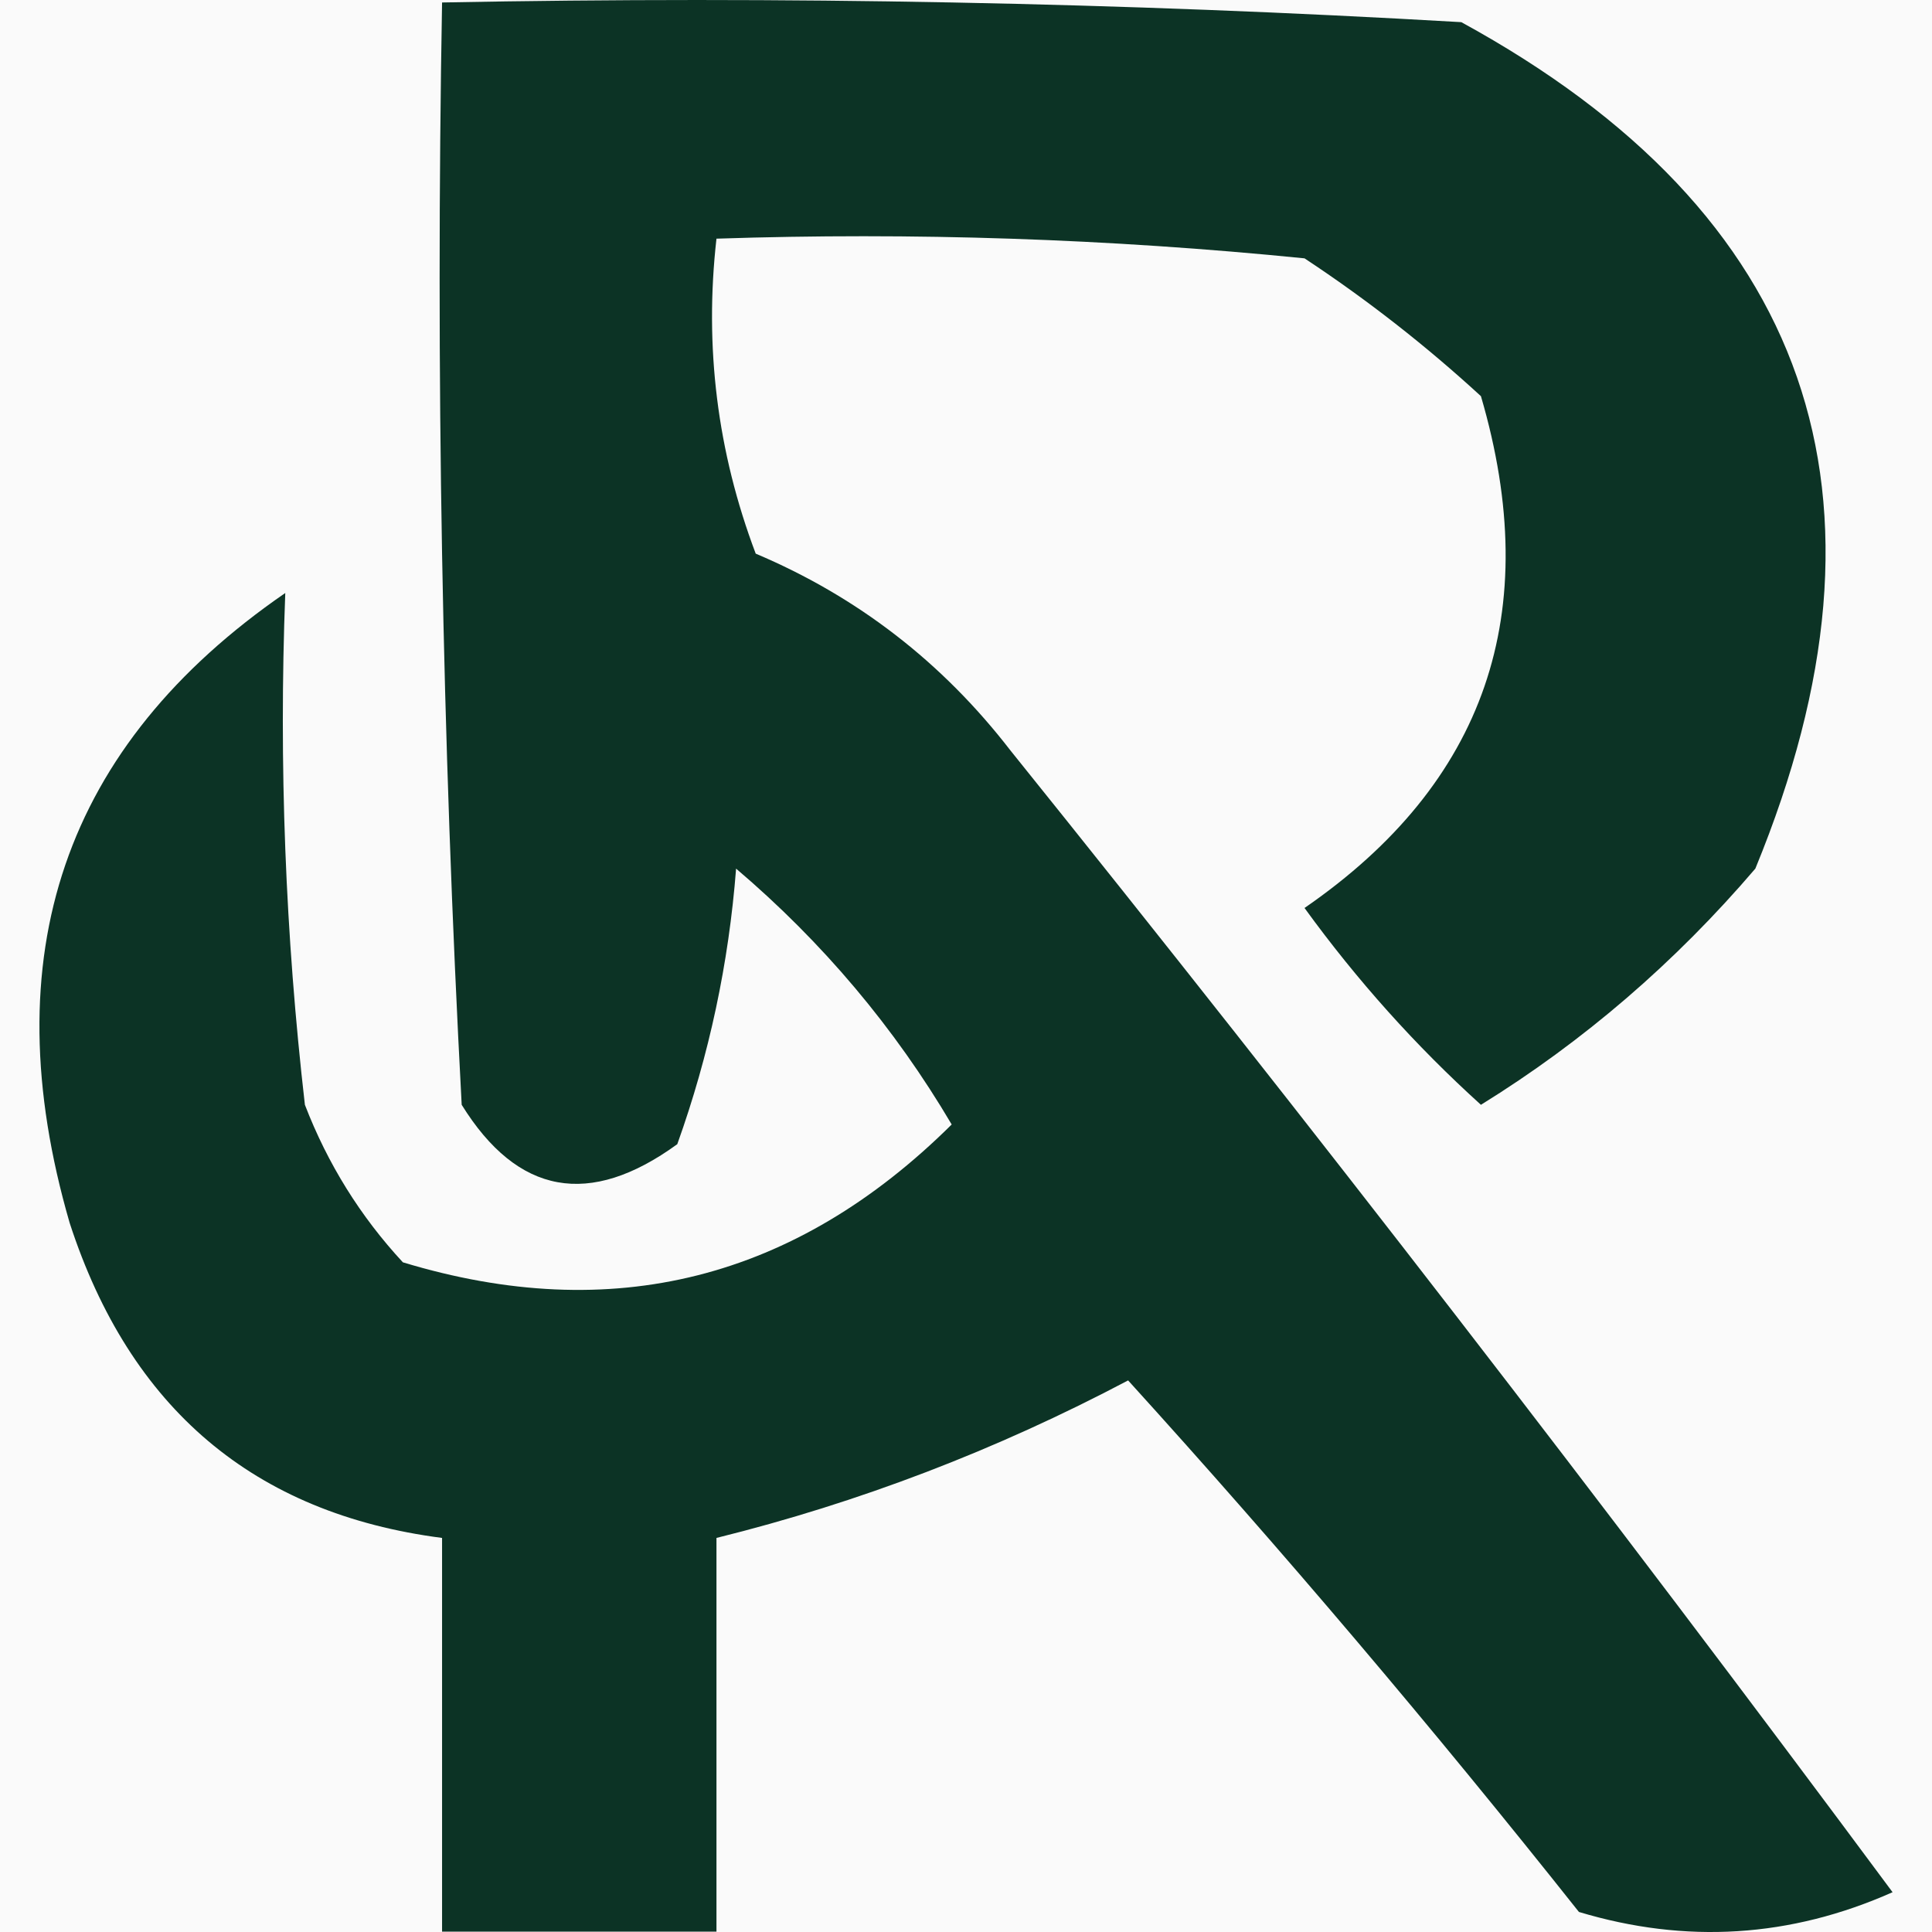 <svg width="32" height="32" viewBox="0 0 32 32" fill="none" xmlns="http://www.w3.org/2000/svg">
    <path d="M32 0H0V32H32V0Z" fill="#FAFAFA" />
    <path fill-rule="evenodd" clip-rule="evenodd"
        d="M7.322 0.041C7.214 6.131 7.322 12.218 7.647 18.3C8.573 19.791 9.764 20.008 11.218 18.952C11.747 17.474 12.071 15.952 12.192 14.387C13.626 15.609 14.816 17.022 15.763 18.626C13.168 21.198 10.138 21.959 6.673 20.908C5.969 20.149 5.428 19.279 5.05 18.3C4.726 15.482 4.617 12.657 4.725 9.823C5.26 12.308 5.585 14.917 5.699 17.648C5.915 17.213 6.132 16.779 6.348 16.344C6.459 10.794 6.784 5.36 7.322 0.041Z"
        fill="#FAFAFA" />
    <path fill-rule="evenodd" clip-rule="evenodd"
        d="M7.322 0.041C12.954 -0.068 18.581 0.041 24.204 0.367C29.992 3.531 31.616 8.205 29.074 14.387C27.743 15.944 26.228 17.248 24.529 18.299C23.45 17.323 22.476 16.237 21.607 15.039C24.606 12.972 25.58 10.147 24.529 6.562C23.614 5.722 22.64 4.961 21.607 4.279C18.368 3.954 15.121 3.845 11.867 3.953C11.664 5.745 11.88 7.484 12.517 9.17C14.201 9.882 15.608 10.969 16.737 12.431C21.731 18.641 26.601 24.944 31.347 31.341C29.655 32.093 27.923 32.201 26.152 31.668C23.724 28.608 21.235 25.673 18.685 22.864C16.5 24.018 14.227 24.888 11.867 25.473C11.867 27.646 11.867 29.82 11.867 31.994C10.353 31.994 8.837 31.994 7.322 31.994C7.322 29.82 7.322 27.646 7.322 25.473C4.211 25.07 2.154 23.331 1.154 20.256C-0.132 15.825 1.058 12.347 4.725 9.822C4.617 12.656 4.726 15.482 5.05 18.299C5.428 19.279 5.969 20.148 6.673 20.908C10.138 21.959 13.168 21.198 15.763 18.625C14.817 17.021 13.627 15.608 12.192 14.387C12.071 15.952 11.747 17.474 11.218 18.951C9.764 20.008 8.573 19.791 7.647 18.299C7.322 12.217 7.214 6.131 7.322 0.041Z"
        fill="#0C3325" />
</svg>